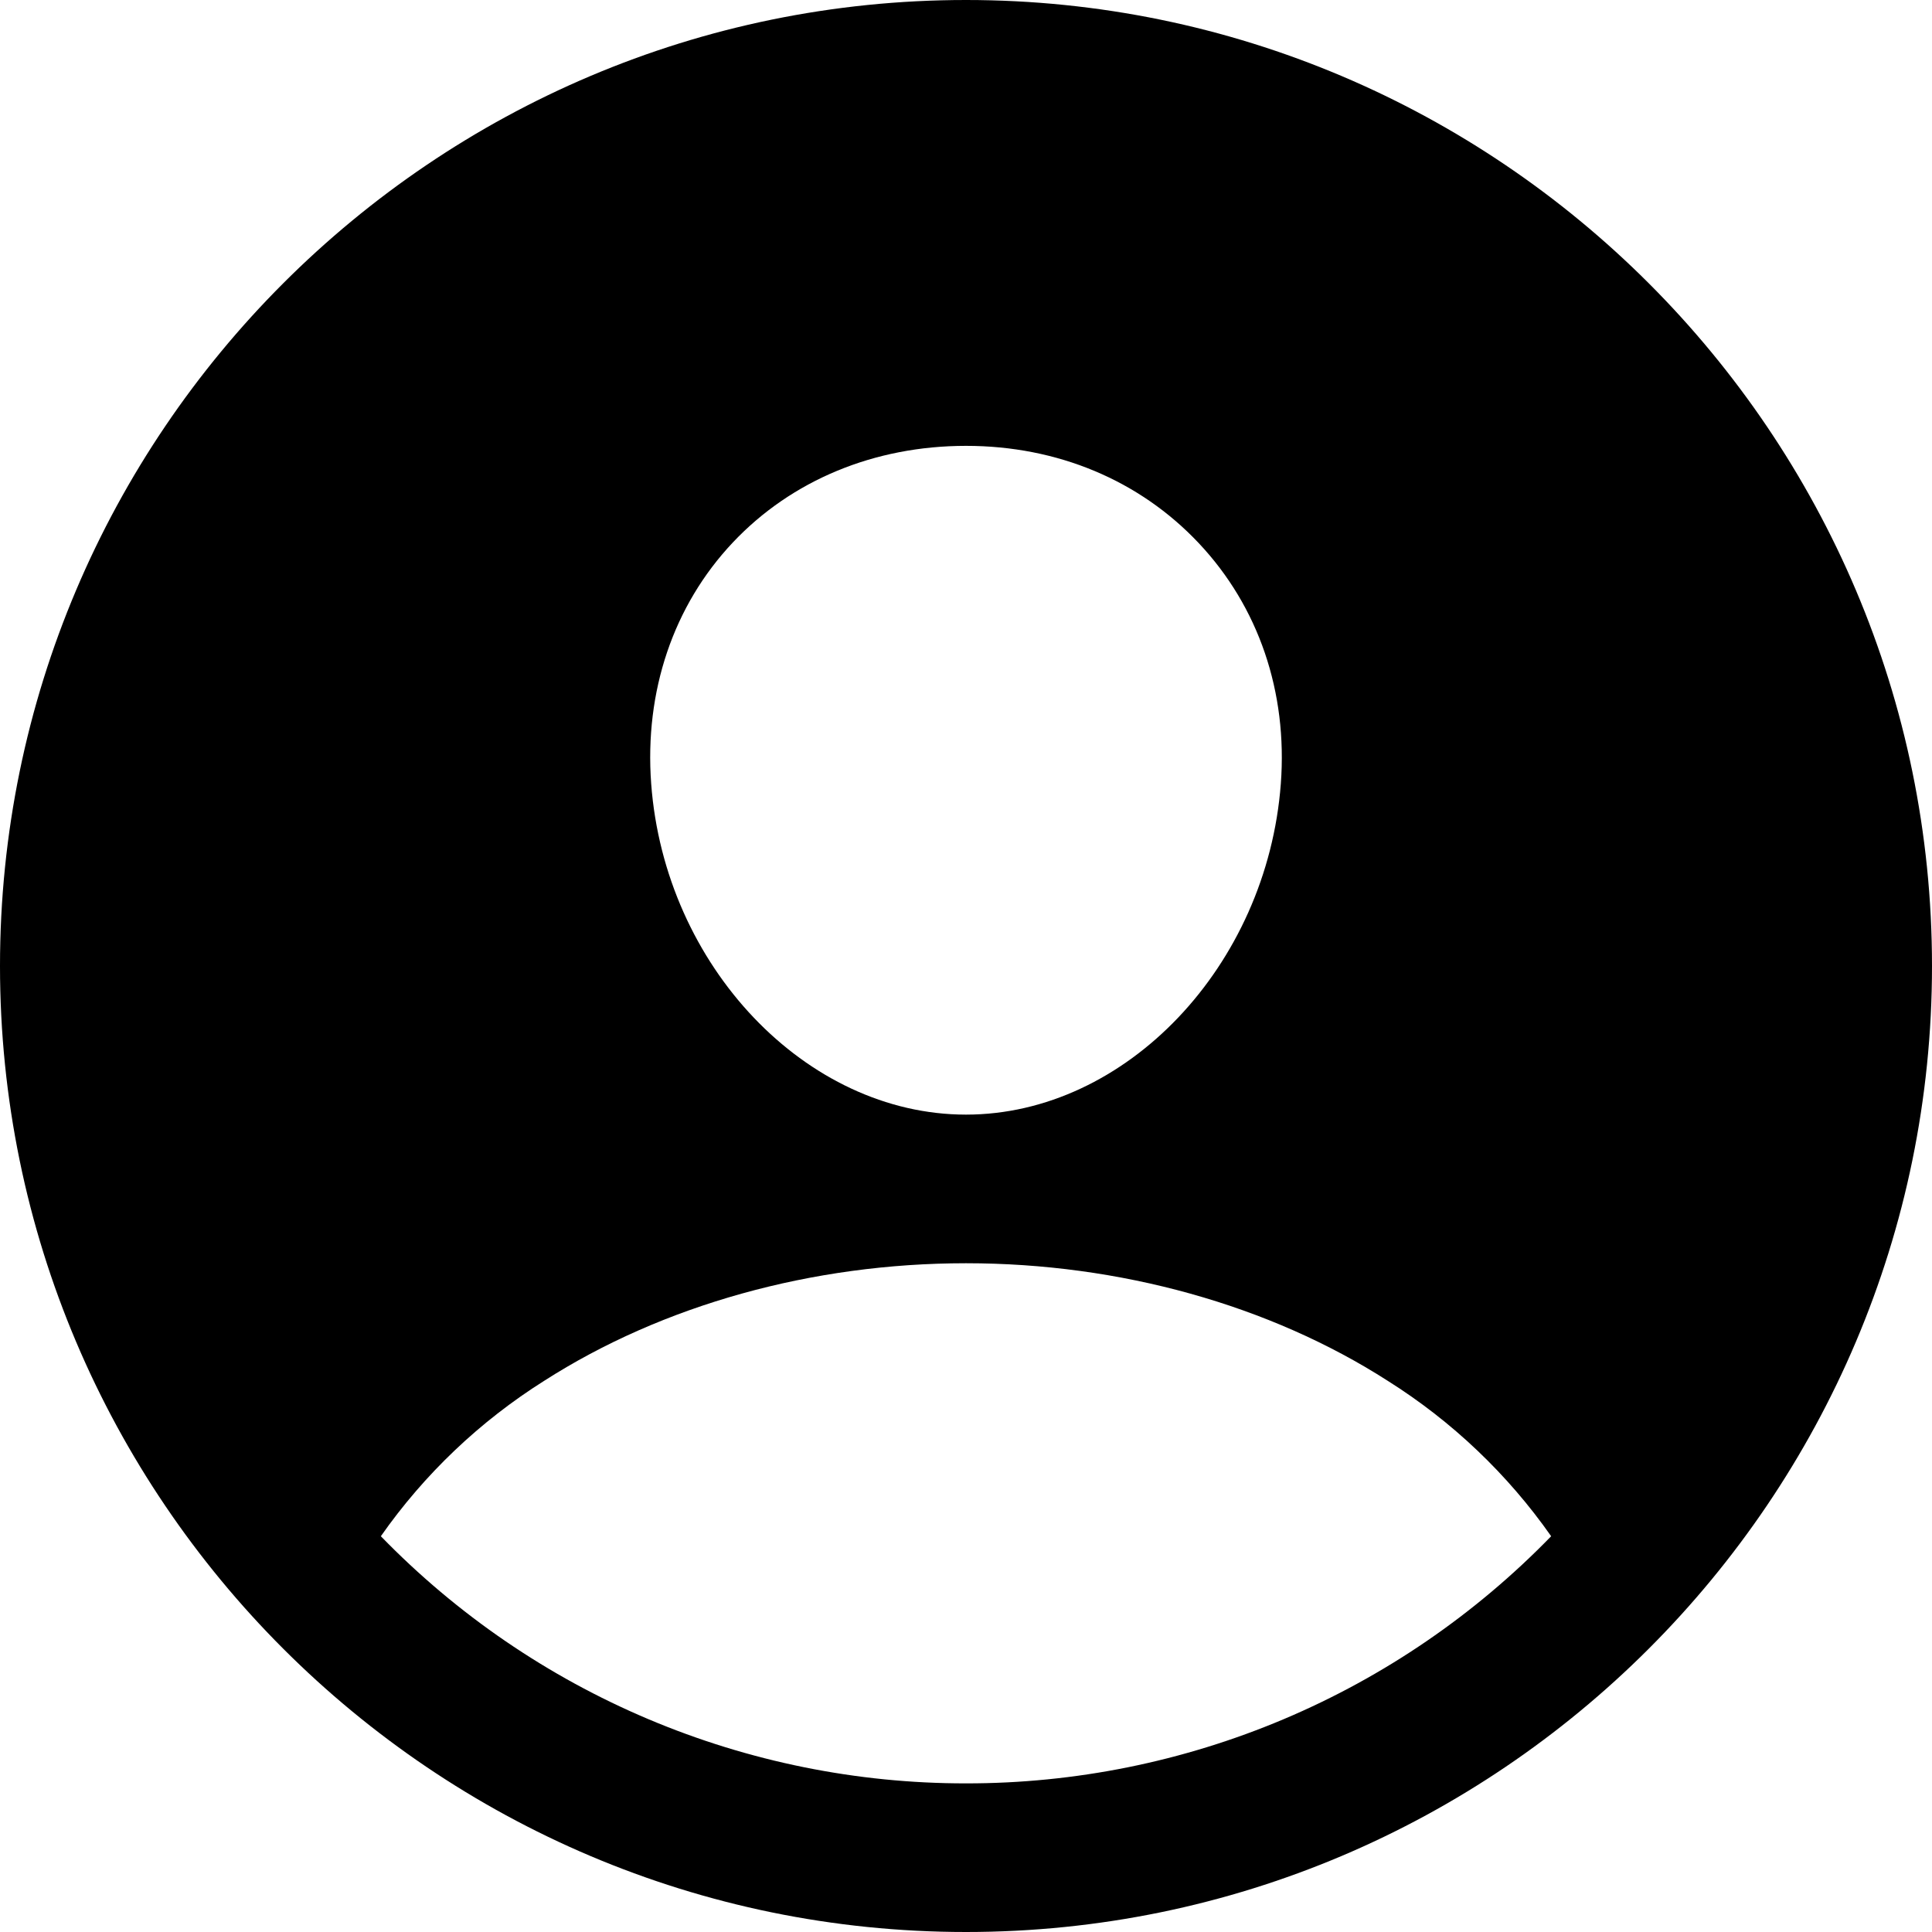<svg width="40" height="40" viewBox="0 0 40 40" fill="none" xmlns="http://www.w3.org/2000/svg">
<g clip-path="url(#clip0_84_25)">
<path d="M20 0C8.972 0 0 8.972 0 20C0 31.028 8.972 40 20 40C31.028 40 40 31.028 40 20C40 8.972 31.028 0 20 0ZM15.171 11.233C16.389 9.941 18.104 9.231 20 9.231C21.896 9.231 23.595 9.946 24.818 11.244C26.058 12.56 26.661 14.327 26.518 16.227C26.234 20 23.311 23.077 20 23.077C16.689 23.077 13.761 20 13.482 16.226C13.34 14.311 13.942 12.537 15.171 11.233ZM20 36.923C17.741 36.925 15.504 36.472 13.423 35.593C11.342 34.714 9.459 33.426 7.885 31.806C8.786 30.52 9.935 29.427 11.264 28.59C13.714 27.019 16.816 26.154 20 26.154C23.184 26.154 26.286 27.019 28.734 28.59C30.064 29.427 31.213 30.52 32.115 31.806C30.541 33.426 28.658 34.715 26.577 35.594C24.496 36.473 22.259 36.925 20 36.923Z" fill="black"/>
</g>
<defs>
<clipPath id="clip0_84_25">
<rect width="40" height="40" fill="white"/>
</clipPath>
</defs>
</svg>
